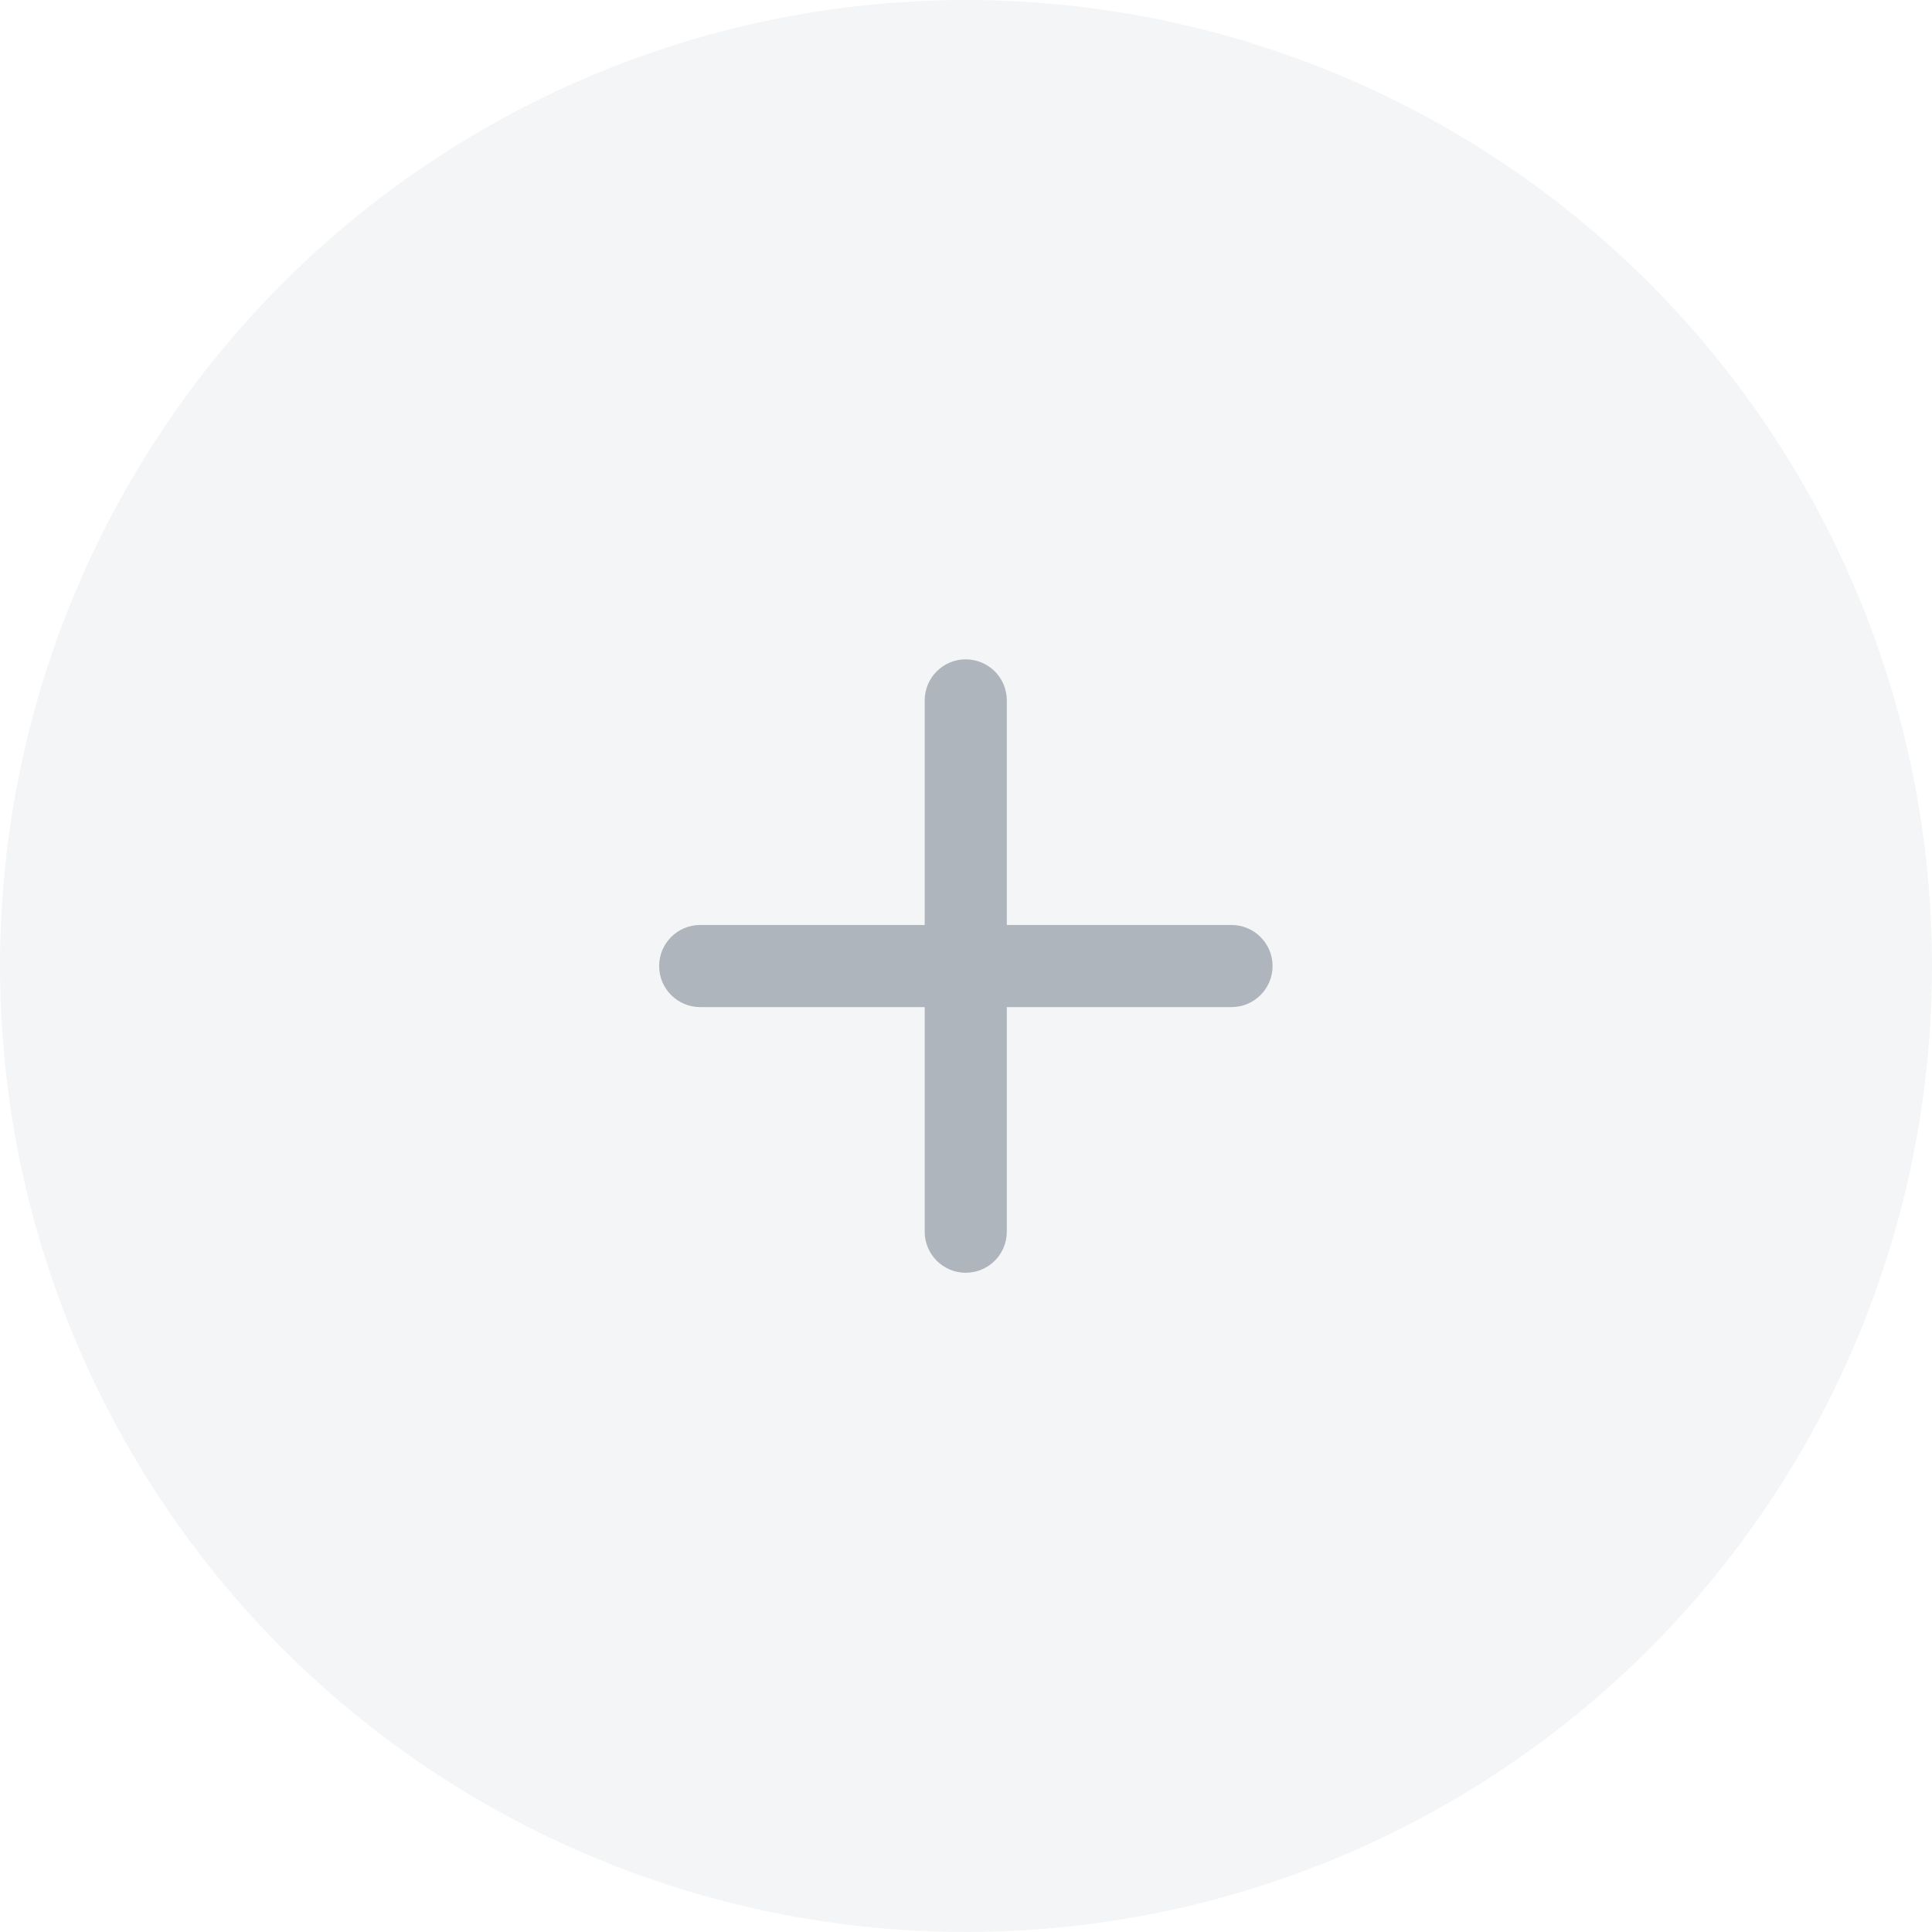 <svg width="40" height="40" viewBox="0 0 40 40" fill="none" xmlns="http://www.w3.org/2000/svg">
<rect x="0" y="0" width="40" height="40" fill="#333333" stroke="none"/>
<!-- <rect width="40" height="40" fill="#495057"/> -->
<g clip-path="url(#clip0_787_28100)">
<rect width="375" height="812" transform="translate(-168 -394)" fill="white"/>
<rect x="-147.5" y="-55.5" width="334" height="179" rx="25.5" fill="white" stroke="#EAECEF"/>
<circle cx="20" cy="20" r="20" fill="#F4F5F6"/>
<g clip-path="url(#clip1_787_28100)">
<path fill-rule="evenodd" clip-rule="evenodd" d="M20.845 14.501C20.845 14.031 20.464 13.651 19.994 13.651C19.525 13.651 19.145 14.031 19.145 14.501V19.151H14.497C14.027 19.151 13.647 19.531 13.647 20.001C13.647 20.47 14.027 20.851 14.497 20.851H19.145V25.501C19.145 25.97 19.525 26.351 19.994 26.351C20.464 26.351 20.845 25.97 20.845 25.501V20.851H25.497C25.966 20.851 26.347 20.47 26.347 20.001C26.347 19.531 25.966 19.151 25.497 19.151H20.845V14.501Z" fill="#AEB5BC"/>
</g>
</g>
<defs>
<clipPath id="clip0_787_28100">
<rect width="375" height="812" fill="white" transform="translate(-168 -394)"/>
</clipPath>
<clipPath id="clip1_787_28100">
<rect width="18" height="18" fill="white" transform="translate(11 11)"/>
</clipPath>
</defs>
</svg>

